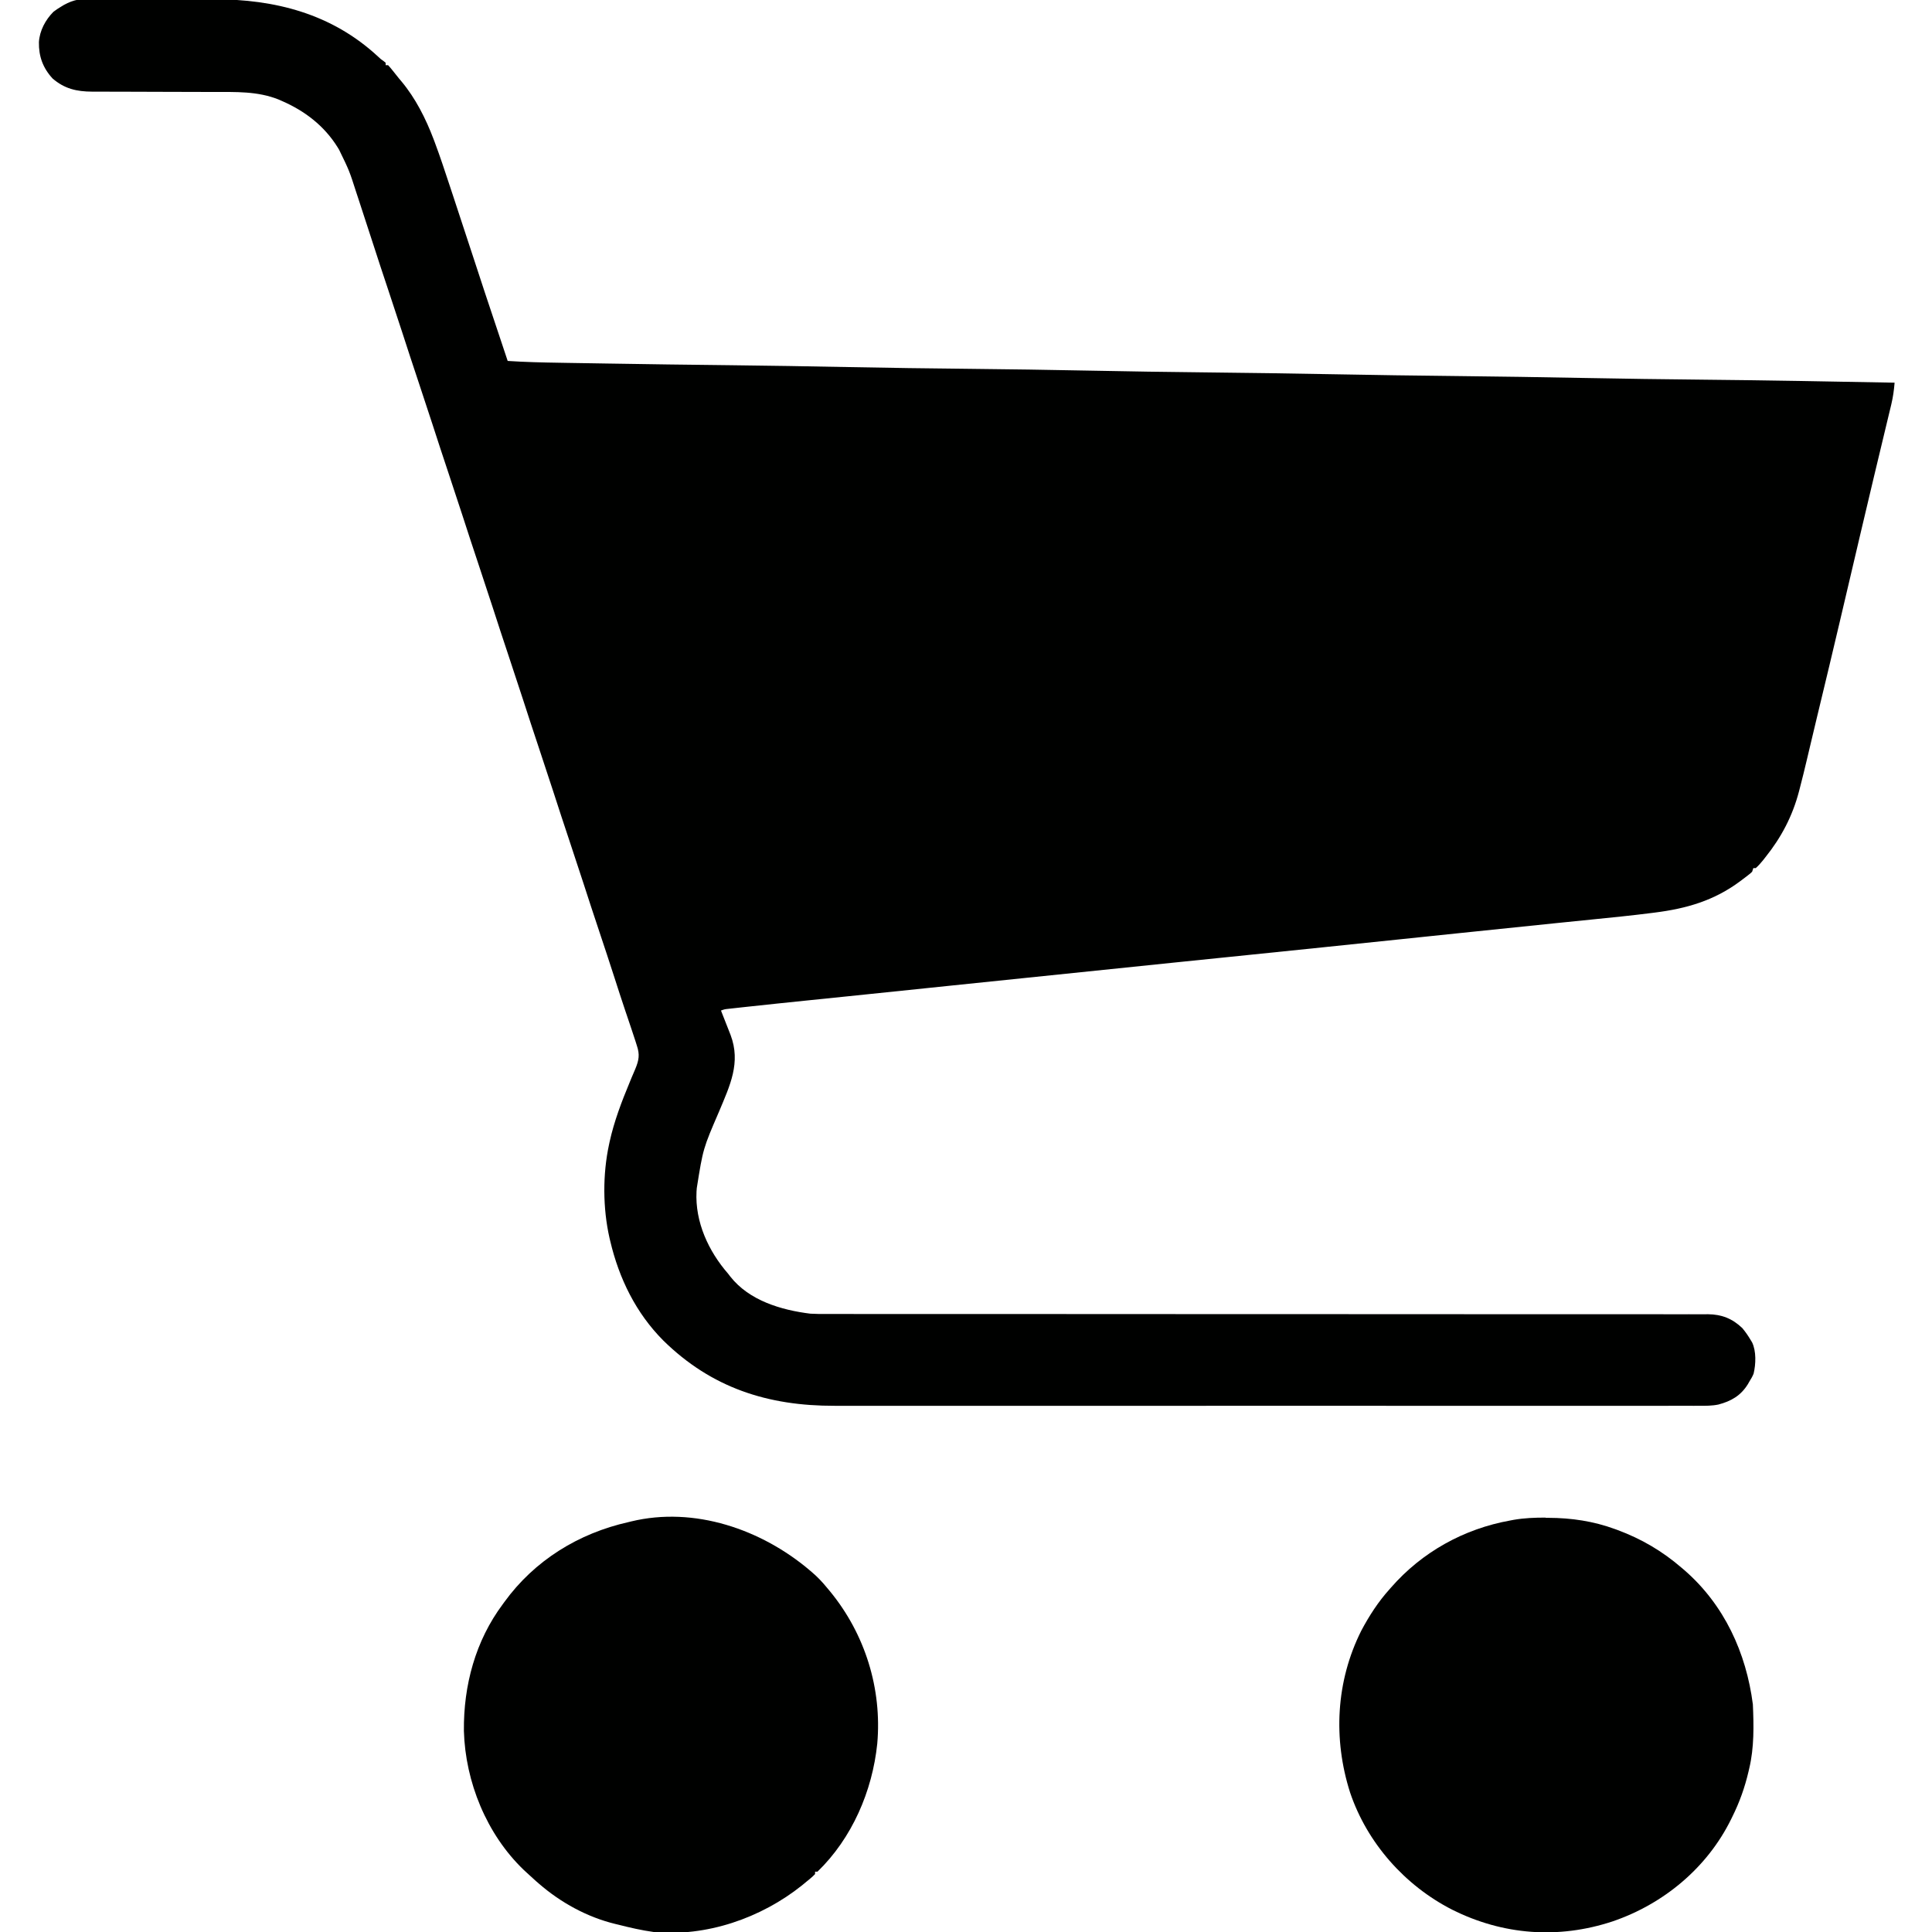 <?xml version="1.0" encoding="UTF-8"?>
<svg version="1.1" viewBox="0 0 1600 1600" width="1280" height="1280" xmlns="http://www.w3.org/2000/svg">
<path transform="translate(75.3 -.745)" d="m0 0c1.39-0 2.78-0.01 4.17-0.02 3.75-0.02 7.5 0 11.2 0.02 3.96 0.03 7.92 0.02 11.9 0.02 6.66-0.01 13.3 0.02 20 0.05 7.62 0.04 15.2 0.05 22.9 0.04 7.4-0.01 14.8 0 22.2 0.02 3.12 0.01 6.24 0.01 9.35 0.01 50.8-0.04 97.8 12 136 47.4 2.29 2.17 2.29 2.17 4.69 3.83 0.56 0.44 1.11 0.88 1.69 1.33v2h2c1.44 1.57 2.8 3.21 4.12 4.88 0.81 1.01 1.62 2.03 2.45 3.07 0.8 1.01 1.6 2.02 2.43 3.05 0.68 0.81 1.35 1.61 2.05 2.43 11.7 14 20.2 30.9 26.6 47.8 0.34 0.9 0.68 1.79 1.03 2.72 4.43 11.8 8.36 23.8 12.3 35.7 0.88 2.64 1.75 5.29 2.63 7.93 5.85 17.6 11.6 35.3 17.4 52.9 6.02 18.6 12.2 37.1 18.4 55.6 2.2 6.56 4.38 13.1 6.57 19.7 0.61 1.84 1.22 3.68 1.84 5.52 0.4 1.21 0.8 2.42 1.22 3.66 14.3 0.95 28.6 1.28 43 1.5 2.43 0.05 4.86 0.09 7.29 0.13 6.49 0.1 13 0.21 19.5 0.31 4.07 0.06 8.14 0.13 12.2 0.2 33.9 0.55 67.8 1.04 102 1.39 32.5 0.34 65 0.92 97.4 1.54 33.8 0.65 67.6 1.15 101 1.46 32.8 0.3 65.5 0.84 98.3 1.47 33 0.64 66 1.19 98.9 1.5 34.3 0.34 68.6 0.88 103 1.5 34.9 0.64 69.8 1.19 105 1.53 33.9 0.33 67.7 0.91 102 1.54 34.1 0.64 68.2 1.14 102 1.46 52.2 0.49 104 1.49 157 2.47-0.51 6.07-1.27 11.8-2.7 17.8-0.25 1.07-0.25 1.07-0.51 2.16-0.56 2.35-1.13 4.69-1.7 7.04-0.41 1.68-0.81 3.36-1.21 5.04-0.86 3.59-1.72 7.17-2.59 10.8-1.37 5.68-2.74 11.4-4.1 17.1-0.46 1.92-0.92 3.85-1.39 5.78-0.34 1.44-0.34 1.44-0.69 2.9-0.7 2.92-1.4 5.83-2.1 8.75-3.95 16.5-7.85 33-11.7 49.4-0.8 3.42-1.61 6.85-2.41 10.3-0.33 1.38-0.65 2.75-0.97 4.12-0.16 0.69-0.32 1.37-0.49 2.07-0.48 2.06-0.96 4.12-1.45 6.18-3.9 16.6-7.81 33.2-11.7 49.8-0.18 0.76-0.36 1.52-0.55 2.31-5.15 21.8-10.3 43.6-15.6 65.4-0.47 1.94-0.94 3.88-1.4 5.82-0.23 0.94-0.46 1.87-0.69 2.84-1.62 6.73-3.22 13.5-4.81 20.2-0.34 1.43-0.34 1.43-0.69 2.88-1.05 4.45-2.1 8.9-3.15 13.3-1.91 8.1-3.89 16.2-5.99 24.2-0.3 1.15-0.3 1.15-0.6 2.32-5.4 20.5-14.6 38-27.8 54.5-0.74 0.93-1.47 1.86-2.23 2.82-1.81 2.23-3.64 4.26-5.77 6.18h-2l-1 3c-1.45 1.41-1.45 1.41-3.33 2.86-0.69 0.54-1.38 1.07-2.09 1.62-1.12 0.85-1.12 0.85-2.27 1.71-0.77 0.58-1.54 1.17-2.34 1.76-21.5 16-44.4 22.6-70.7 25.9-1 0.13-1 0.13-2.02 0.26-16.9 2.16-33.8 3.85-50.7 5.54-7.67 0.77-15.3 1.55-23 2.33-2.07 0.21-4.14 0.42-6.21 0.63-26.6 2.69-53.2 5.47-79.8 8.24-7.51 0.78-15 1.56-22.5 2.34-2.7 0.29-5.41 0.57-8.12 0.85-0.67 0.07-1.33 0.14-2.02 0.21-4.64 0.48-9.29 0.97-13.9 1.45-21 2.18-41.9 4.36-62.9 6.53-0.81 0.09-1.61 0.17-2.44 0.26-26 2.69-52 5.35-78 8.01-2.52 0.26-5.04 0.51-7.56 0.77-3.43 0.35-6.86 0.7-10.3 1.05-7.98 0.82-16 1.64-23.9 2.45-1.79 0.19-3.59 0.37-5.39 0.55-61.7 6.31-123 12.7-185 19.1-5.46 0.57-10.9 1.13-16.4 1.7-1.52 0.16-3.04 0.32-4.57 0.48-20.8 2.16-41.6 4.32-62.4 6.46-1.72 0.17-1.72 0.17-3.46 0.35-10.4 1.07-20.7 2.13-31.1 3.19-16.8 1.73-33.7 3.47-50.5 5.31-1.59 0.18-3.19 0.35-4.78 0.52-2.18 0.24-4.35 0.48-6.53 0.72-1.23 0.14-2.46 0.27-3.73 0.41-3.04 0.33-3.04 0.33-5.99 1.41 0.26 0.67 0.52 1.34 0.79 2.02 1.2 3.04 2.39 6.07 3.58 9.11 0.42 1.05 0.83 2.09 1.25 3.17 0.4 1.02 0.8 2.04 1.21 3.09 0.55 1.4 0.55 1.4 1.11 2.82 8.69 23-0.55 41.9-9.48 63.3-13.3 30.8-13.3 30.8-18.5 63.5-0.07 0.95-0.15 1.9-0.22 2.87-1.31 25.2 9.96 49.5 26.2 68.1 0.57 0.74 1.13 1.48 1.72 2.25 15.7 20 42.2 27.8 66.3 30.8 4.45 0.26 8.88 0.27 13.3 0.26h3.89c3.54 0.01 7.08 0.01 10.6 0 3.86-0.01 7.72 0 11.6 0.01h20.3c10-0.01 20.1-0.01 30.1 0 16.9 0.01 33.8 0.01 50.7 0.01 24.1 0 48.3 0.01 72.4 0.03 9.7 0 19.4 0.01 29.1 0.01 1.08 0.01 2.15 0.01 3.26 0.01l76.9 0.03h3.39c26.2 0.01 52.3 0.02 78.5 0.02h3.41 17c1.13 0 2.25 0.01 3.4 0.01h6.8c37.4 0 74.8 0.02 112 0.05 5.27 0 10.6 0.01 15.8 0.01h3.15c16.7 0.02 33.5 0.01 50.2 0.01 16.8-0.01 33.6-0.01 50.4 0.02 9.99 0.01 20 0.01 30-0.01 6.67-0.01 13.3 0 20 0.02 3.8 0.01 7.6 0.01 11.4-0.01 4.1-0.01 8.19 0 12.3 0.02 1.18-0.01 2.36-0.02 3.57-0.03 11.3 0.11 20.2 3.6 28.4 11.5 2.66 3.17 4.9 6.44 7 10 0.36 0.61 0.72 1.21 1.1 1.82 3.54 7.35 3.11 18.1 1.24 25.9-0.93 2.26-2.02 4.2-3.34 6.25-0.71 1.25-0.71 1.25-1.44 2.52-5.89 9.46-13.8 14-24.4 16.8-5.41 1.11-10.7 1.05-16.2 1.02-1.92 0.01-1.92 0.01-3.88 0.02-3.55 0.01-7.09 0-10.6-0.01-3.86-0.01-7.72 0-11.6 0.01-6.76 0.01-13.5 0.01-20.3 0-10.1-0.01-20.1 0-30.2 0.01-18 0.01-35.9 0.01-53.9 0-15.7-0.01-31.5-0.01-47.2 0h-3.16-12.7c-39.8 0.01-79.5 0-119-0.02-35.3-0.01-70.6-0.01-106 0.01-39.7 0.01-79.4 0.02-119 0.01h-12.7-3.16c-15.7-0.01-31.4 0-47.1 0-17.9 0.01-35.8 0.01-53.6-0.01-10-0.01-20-0.01-30 0.01-6.7 0-13.4 0-20.1-0.01-3.81-0.01-7.61-0.01-11.4 0-55.3 0.14-102-14.8-142-54.1-22.6-22.7-36.6-51.3-43.9-82.3-0.21-0.89-0.43-1.78-0.64-2.7-5.57-24.7-5.68-52.6-0.36-77.3 0.16-0.76 0.32-1.52 0.49-2.3 3.72-16.9 9.94-33.2 16.6-49.2 0.51-1.26 1.03-2.52 1.55-3.78 1-2.41 2.02-4.8 3.07-7.19 3.08-7.43 3.87-12 1.28-19.6-0.36-1.15-0.73-2.31-1.1-3.5-1.1-3.46-2.26-6.91-3.44-10.4-1.36-3.98-2.7-7.97-4.04-12-0.29-0.83-0.57-1.66-0.86-2.52-3.09-9.19-6.08-18.4-9.06-27.7-4.11-12.7-8.27-25.4-12.5-38-4.52-13.5-8.94-27-13.3-40.5-3.84-11.8-7.73-23.6-11.7-35.5-4.52-13.5-8.94-27-13.3-40.5-3.84-11.8-7.73-23.6-11.7-35.5-4.52-13.5-8.94-27-13.3-40.5-3.84-11.8-7.73-23.6-11.7-35.5-4.52-13.5-8.94-27-13.3-40.5-3.84-11.8-7.73-23.6-11.7-35.5-4.52-13.5-8.94-27-13.3-40.5-3.84-11.8-7.73-23.6-11.7-35.5-4.52-13.5-8.94-27-13.3-40.5-3.84-11.8-7.73-23.6-11.7-35.5-4.52-13.5-8.94-27-13.3-40.5-3.84-11.8-7.73-23.6-11.7-35.5-4.24-12.6-8.39-25.3-12.5-38-4.04-12.5-8.1-24.9-12.2-37.4-0.5-1.52-1.01-3.04-1.51-4.56-5.87-18.3-5.87-18.3-14.3-35.6-0.43-0.71-0.86-1.42-1.3-2.16-11-17.7-27.2-30.1-46.1-38.3-0.96-0.42-1.91-0.84-2.9-1.27-17.3-6.89-35.4-6.17-53.7-6.17-3.85 0-7.7-0.02-11.6-0.04-8.93-0.04-17.9-0.06-26.8-0.07-11.4-0.03-22.8-0.06-34.2-0.11-4.57-0.02-9.14-0.03-13.7-0.03-2.84 0-5.69-0.01-8.53-0.03h-5.8c-12.7-0.07-22.8-2.34-32.7-10.9-8.07-8.8-11.5-18.4-11.3-30.1 0.59-9.46 5.35-18.4 12-25.1 1.99-1.58 4.02-2.86 6.19-4.18 0.84-0.51 1.68-1.02 2.54-1.54 8.07-4.48 14.6-5.31 23.8-5.2z" fill="#000100"/>
<path transform="translate(670,1300)" d="m0 0c0.73 0.61 1.46 1.21 2.21 1.84 4.76 4.02 8.84 8.35 12.8 13.2 0.82 0.99 1.65 1.97 2.5 2.99 28.9 35.3 43 80.4 39 126-4.06 39.3-20.9 78.3-49.5 106h-2v2c-2.43 2.58-5.26 4.75-8 7-0.9 0.75-1.8 1.49-2.72 2.26-34.1 27.3-79.5 42.9-123 38.7-9.82-1.36-19.4-3.56-29-6-0.84-0.2-1.69-0.41-2.56-0.61-23.4-5.65-45.3-17.7-63.4-33.4-0.8-0.69-1.61-1.39-2.44-2.11-2.56-2.25-5.07-4.56-7.56-6.89-0.88-0.81-1.75-1.62-2.65-2.45-30.7-29.5-48.3-72.8-49.5-115-0.39-37.8 9.57-74.7 32.2-105 0.41-0.57 0.83-1.14 1.25-1.73 25-34.5 61.4-57 103-66.3 0.66-0.16 1.33-0.33 2.01-0.5 52.4-12.7 108 6.57 148 40.5z" fill="#000100"/>
<path transform="translate(1280 1257)" d="m0 0h2.24c19.1 0.05 37.4 2.76 55.4 9.38 0.94 0.34 0.94 0.34 1.9 0.69 19.8 7.35 37.1 17.5 53.1 31.3 0.83 0.7 1.66 1.41 2.51 2.14 32.8 28.6 51 68.2 56.5 111 0.78 17.6 1.11 35.8-3 53-0.3 1.29-0.3 1.29-0.6 2.61-3.09 13.2-7.4 25.3-13.4 37.4-0.32 0.66-0.65 1.32-0.98 2-19.8 40.3-56 70.3-98.2 84.7-44.8 14.8-90.8 11.4-133-9.78-39.1-20-70.3-55.2-84.4-97-14.1-44.2-11.8-92 9.3-134 6.48-12.2 14-23.9 23.3-34.2 0.44-0.51 0.88-1.02 1.34-1.54 25.7-29.4 60.3-48.6 98.7-55.5 0.94-0.18 1.88-0.36 2.85-0.54 8.84-1.53 17.5-1.86 26.5-1.84z" fill="#000100"/>
</svg>

